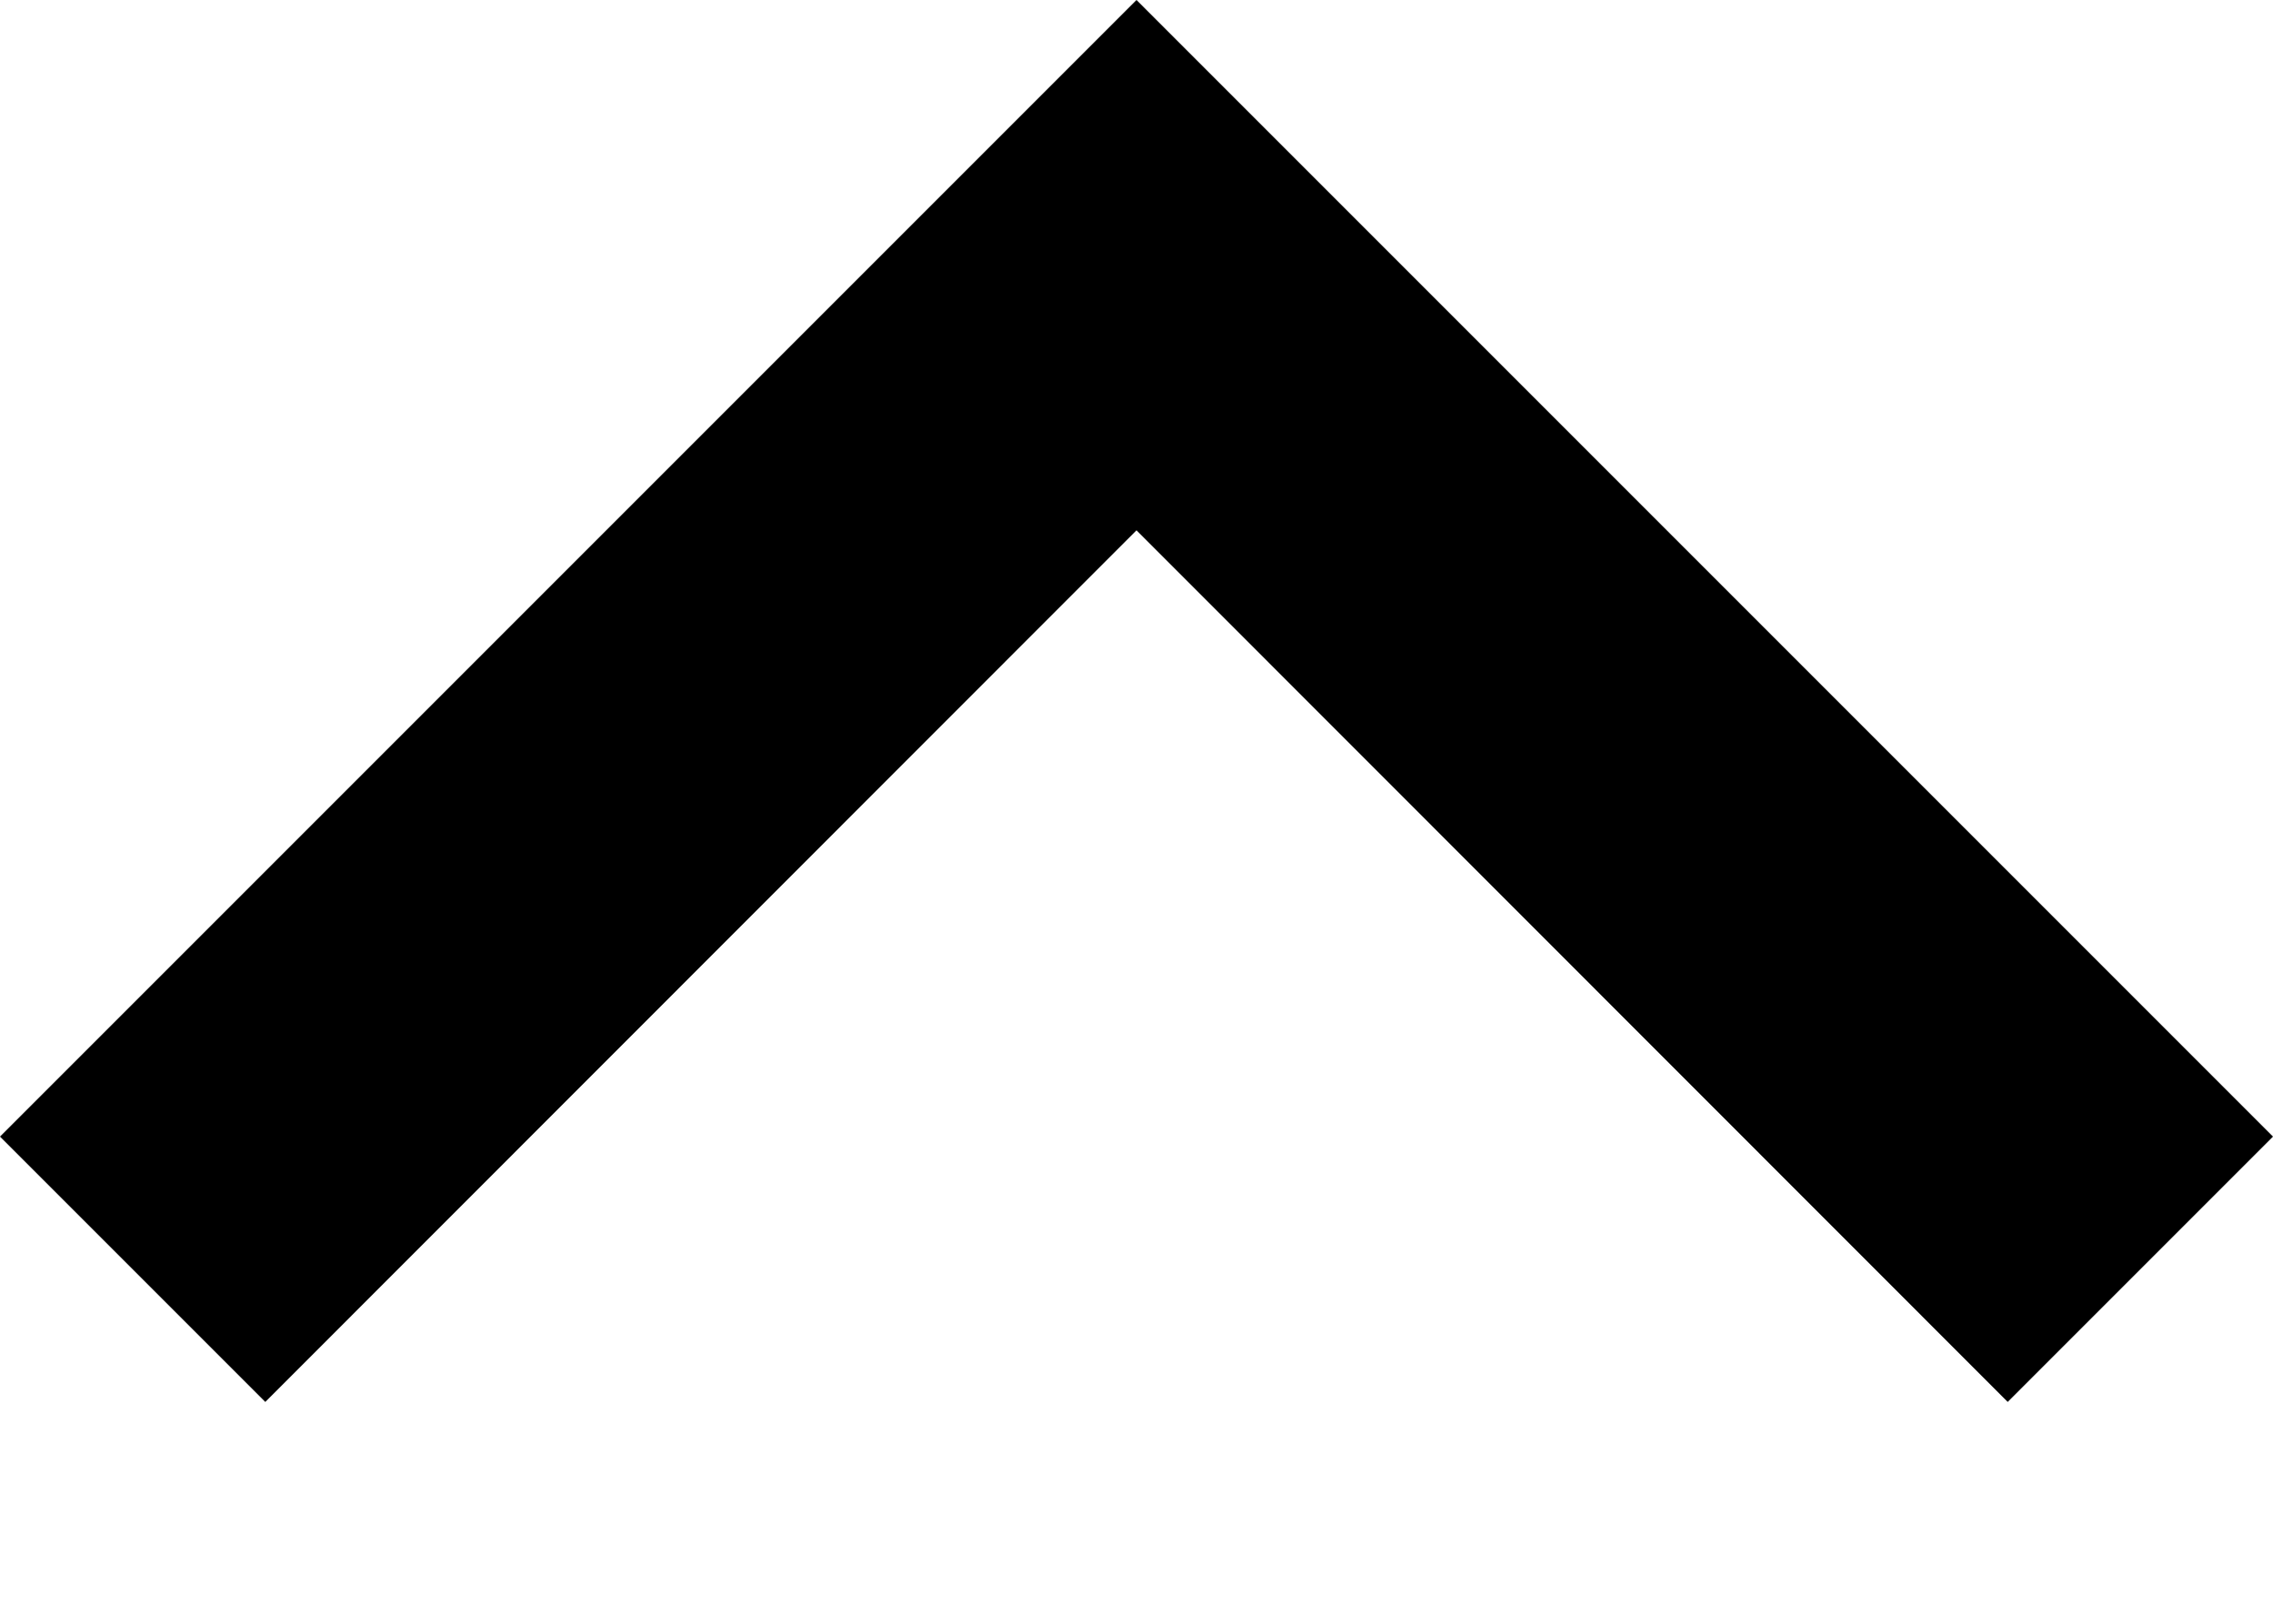 <svg preserveAspectRatio="none" width="100%" height="100%" overflow="visible" style="display: block;" viewBox="0 0 7 5" fill="none" xmlns="http://www.w3.org/2000/svg">
<path id="icon" d="M3.5 1.633L0.817 4.317L0 3.5L3.5 0L7 3.5L6.183 4.317L3.5 1.633Z" fill="black"/>
</svg>
